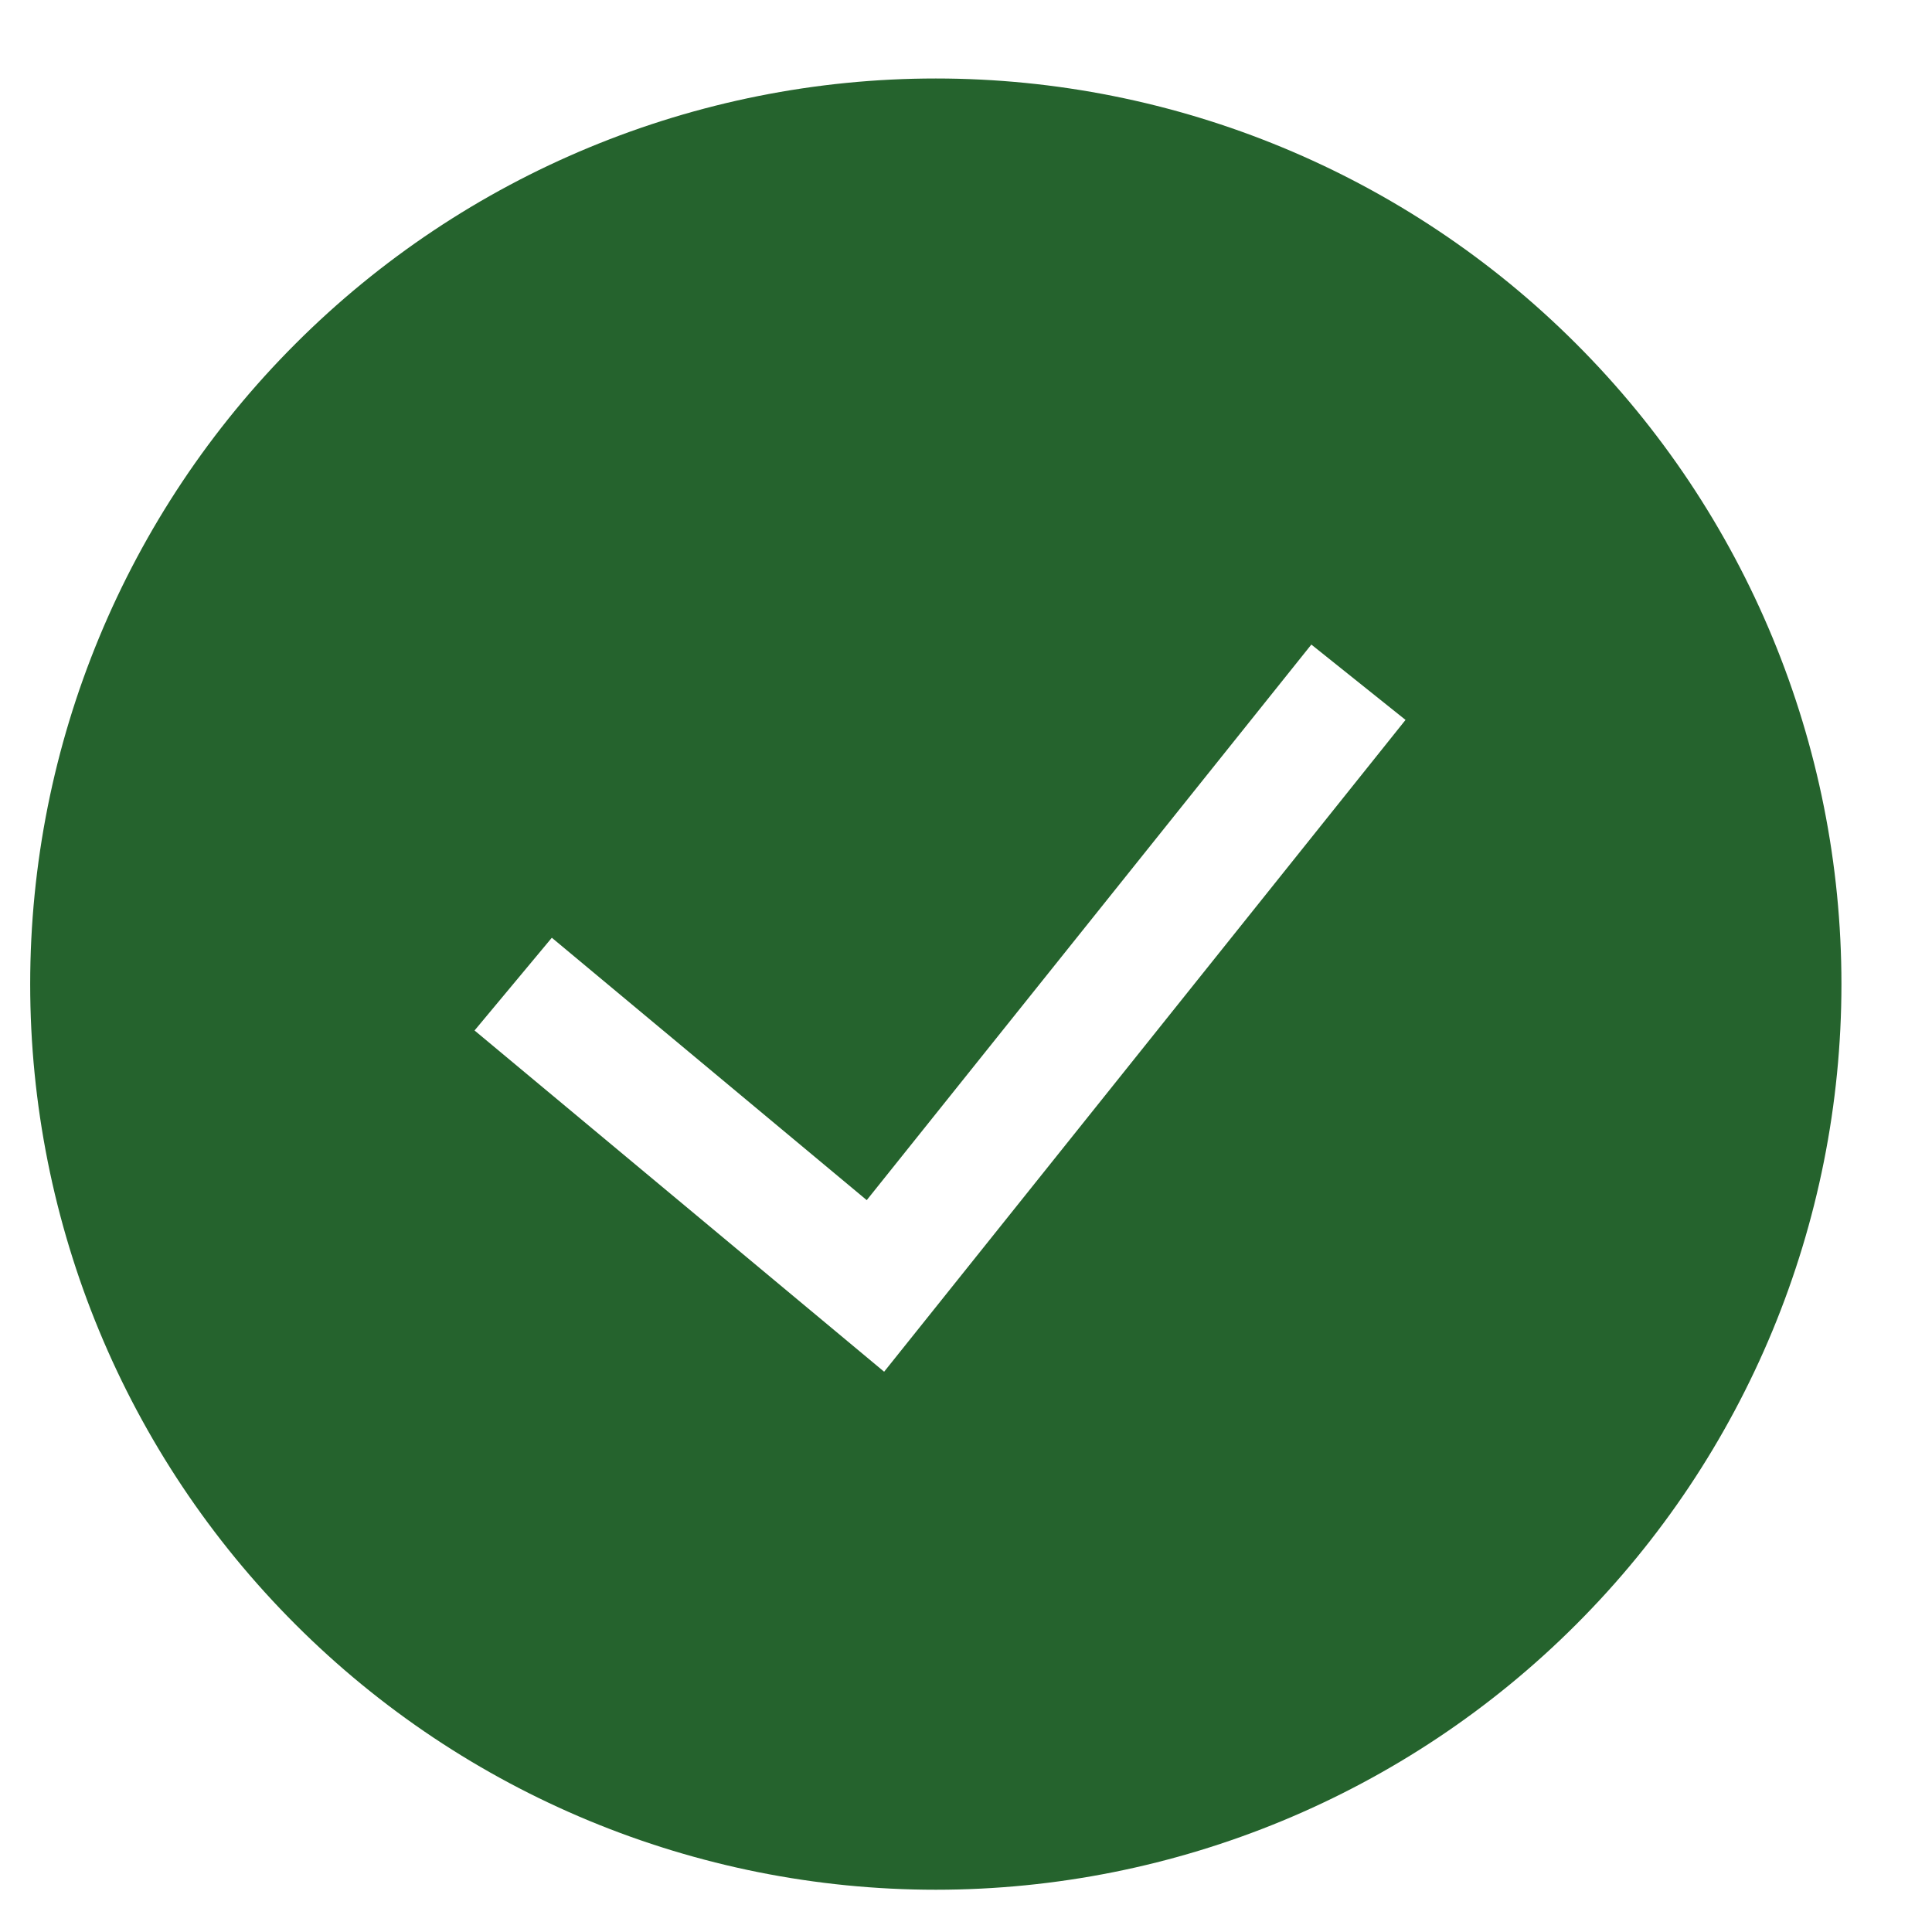 <svg width="16" height="16" viewBox="0 0 16 16" fill="none" xmlns="http://www.w3.org/2000/svg">
    <g clip-path="url(#clip0_2182_13835)">
        <path fill-rule="evenodd" clip-rule="evenodd"
            d="M0.25 8.15C0.25 6.161 1.04 4.253 2.447 2.847C3.853 1.44 5.761 0.65 7.75 0.65C9.739 0.65 11.647 1.44 13.053 2.847C14.46 4.253 15.25 6.161 15.25 8.15C15.25 10.139 14.46 12.047 13.053 13.453C11.647 14.86 9.739 15.65 7.75 15.65C5.761 15.65 3.853 14.86 2.447 13.453C1.04 12.047 0.25 10.139 0.25 8.15ZM7.322 11.36L11.64 5.962L10.86 5.338L7.178 9.939L4.57 7.766L3.93 8.534L7.322 11.36Z"
            fill="#25632D" />
    </g>
    <defs>
        <clipPath id="clip0_2182_13835">
            <rect width="15" height="15" fill="white" transform="translate(0.25 0.65)" />
        </clipPath>
    </defs>
</svg>